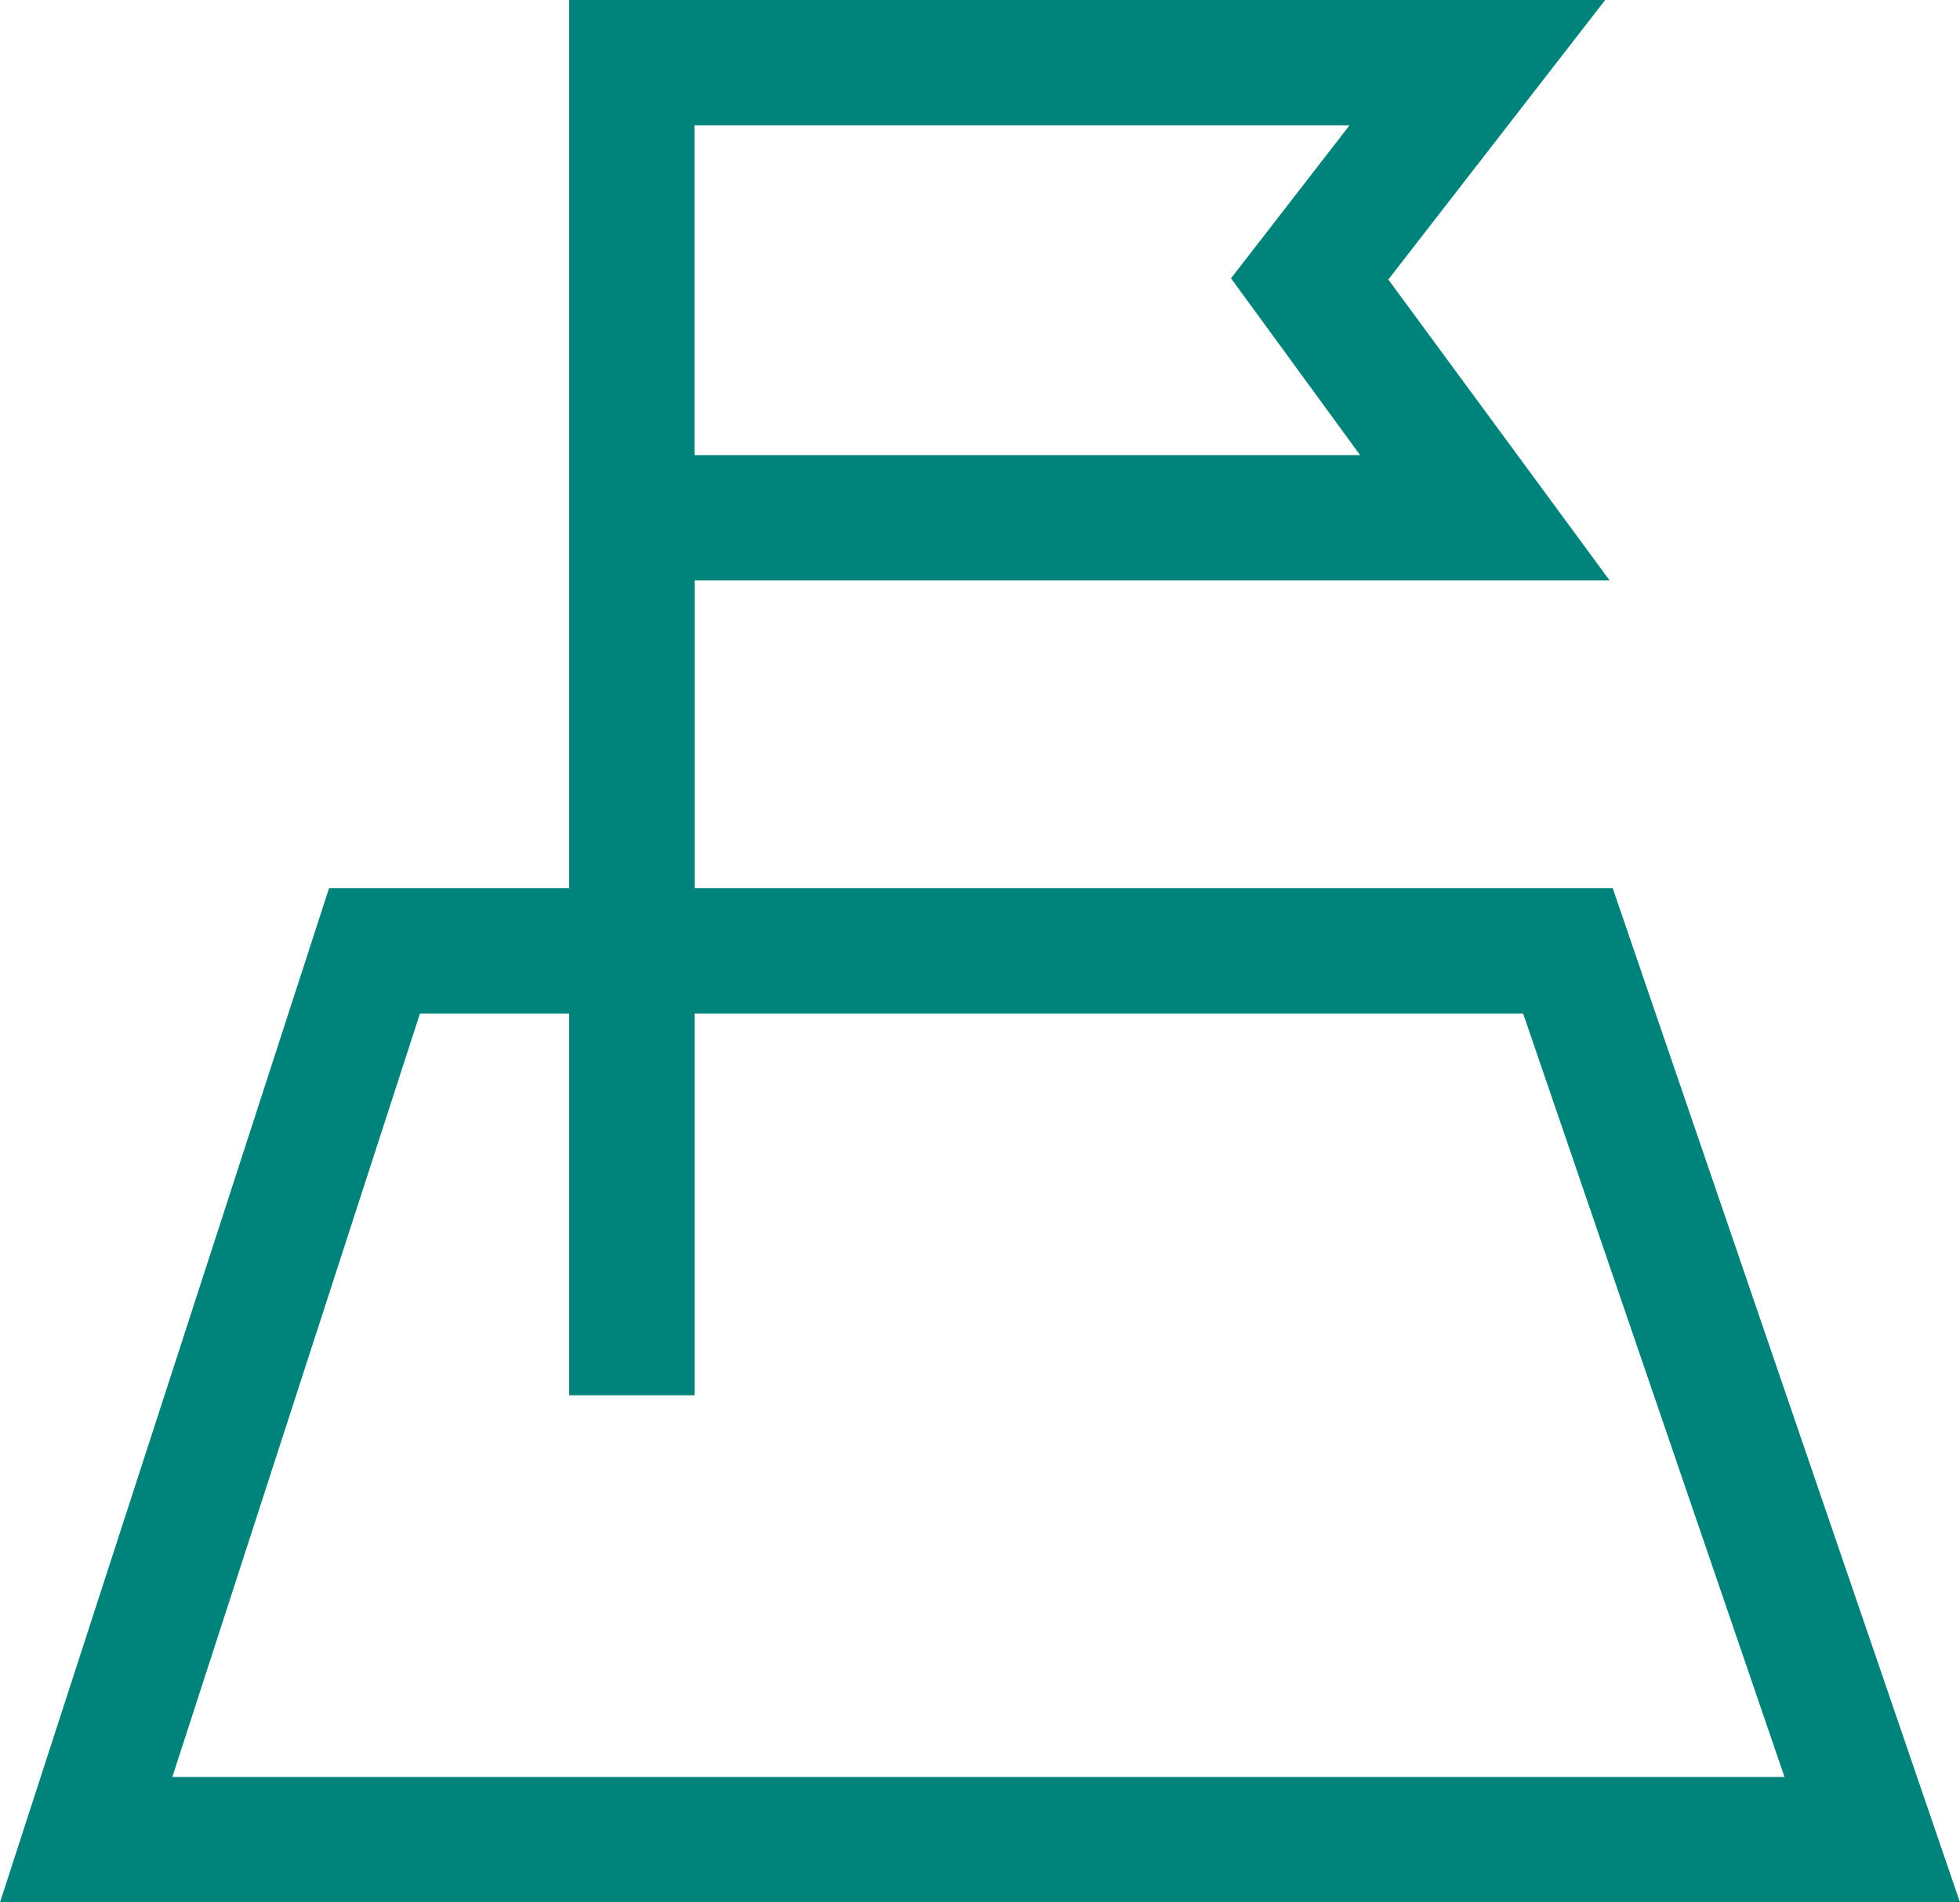 <svg xmlns="http://www.w3.org/2000/svg" width="30.957" height="30.046" viewBox="0 0 30.957 30.046">
  <g id="Group_6443" data-name="Group 6443" transform="translate(-50.039 -35.068)">
    <path id="Ecoe_Icons-33" d="M35.082,24.768h-14.5V19.907H35.033l-3.495-4.752,3.425-4.415H18.6V24.768H14.807L9.61,40.786H40.567ZM20.579,12.72H30.924l-1.871,2.416,2.039,2.792H20.579ZM16.243,26.748H18.6v6.029h1.98V26.748H33.667l4.128,12.058H12.332Z" transform="translate(40.429 24.328)" fill="#00837b"/>
  </g>
</svg>
